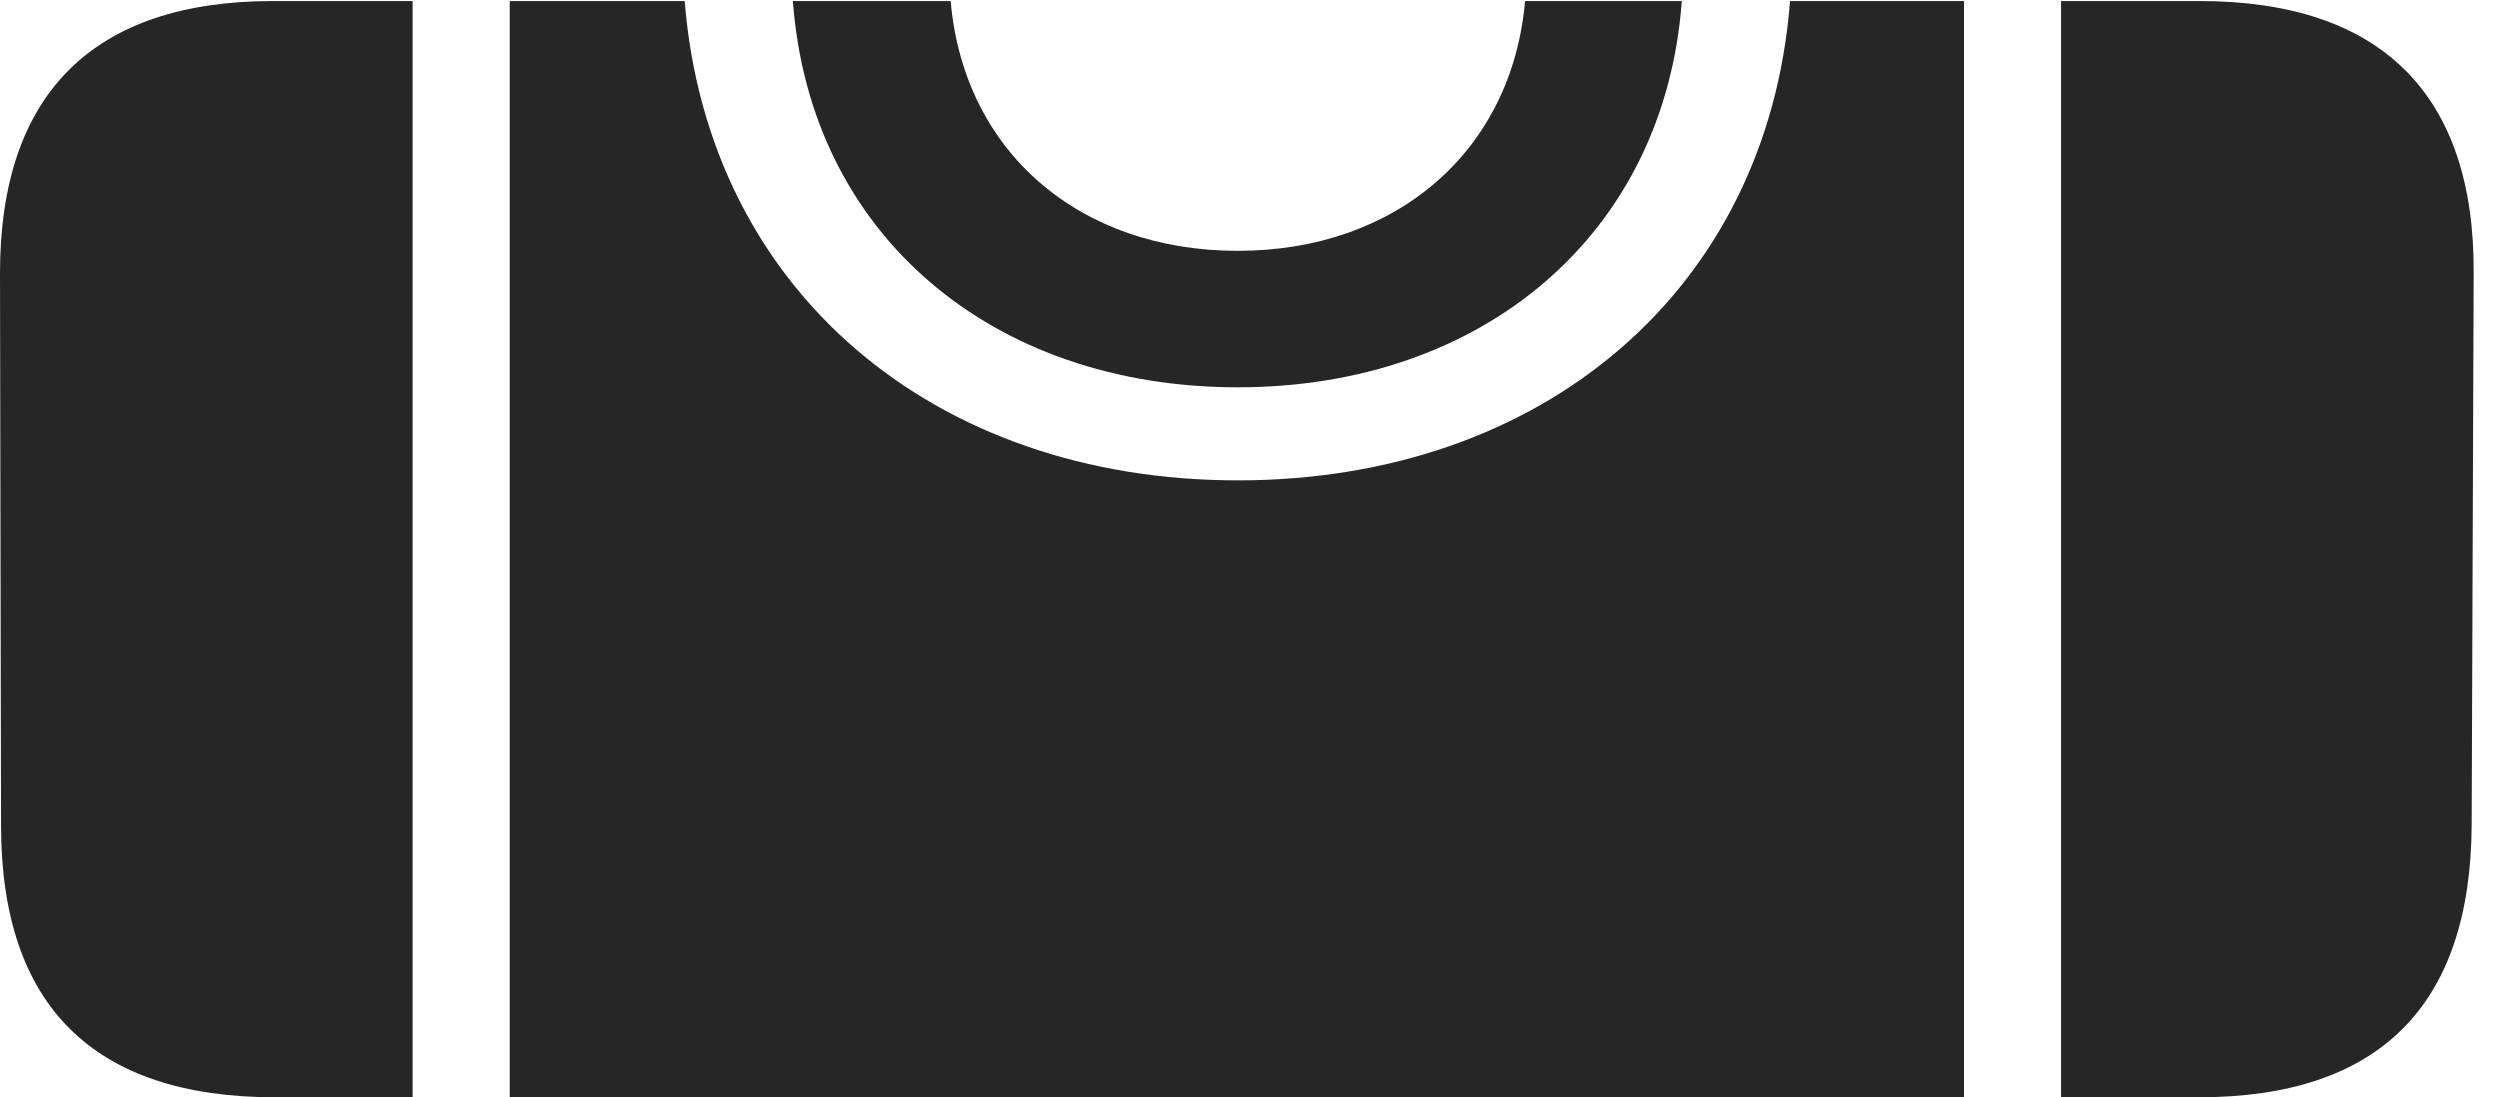 <?xml version="1.0" encoding="UTF-8"?>
<!--Generator: Apple Native CoreSVG 326-->
<!DOCTYPE svg
PUBLIC "-//W3C//DTD SVG 1.1//EN"
       "http://www.w3.org/Graphics/SVG/1.1/DTD/svg11.dtd">
<svg version="1.1" xmlns="http://www.w3.org/2000/svg" xmlns:xlink="http://www.w3.org/1999/xlink" viewBox="0 0 33.797 14.834">
 <g>
  <rect height="14.834" opacity="0" width="33.797" x="0" y="0"/>
  <path d="M3.719 14.834L5.578 14.834L5.578 0.014L3.691 0.014C1.258 0.014 0 1.271 0 3.691L0.014 11.156C0.014 13.59 1.258 14.834 3.719 14.834ZM6.891 14.834L26.551 14.834L26.551 0.014L24.199 0.014C23.898 3.924 20.85 6.494 16.734 6.494C12.619 6.494 9.57 3.924 9.256 0.014L6.891 0.014ZM27.863 14.834L29.723 14.834C32.17 14.834 33.4 13.59 33.414 11.156L33.441 3.691C33.455 1.271 32.184 0.014 29.736 0.014L27.863 0.014ZM16.734 5.236C20.043 5.236 22.504 3.172 22.736 0.014L20.617 0.014C20.439 2.051 18.867 3.391 16.734 3.391C14.588 3.391 13.029 2.051 12.852 0.014L10.719 0.014C10.951 3.172 13.412 5.236 16.734 5.236Z" fill="black" fill-opacity="0.85"/>
 </g>
</svg>
